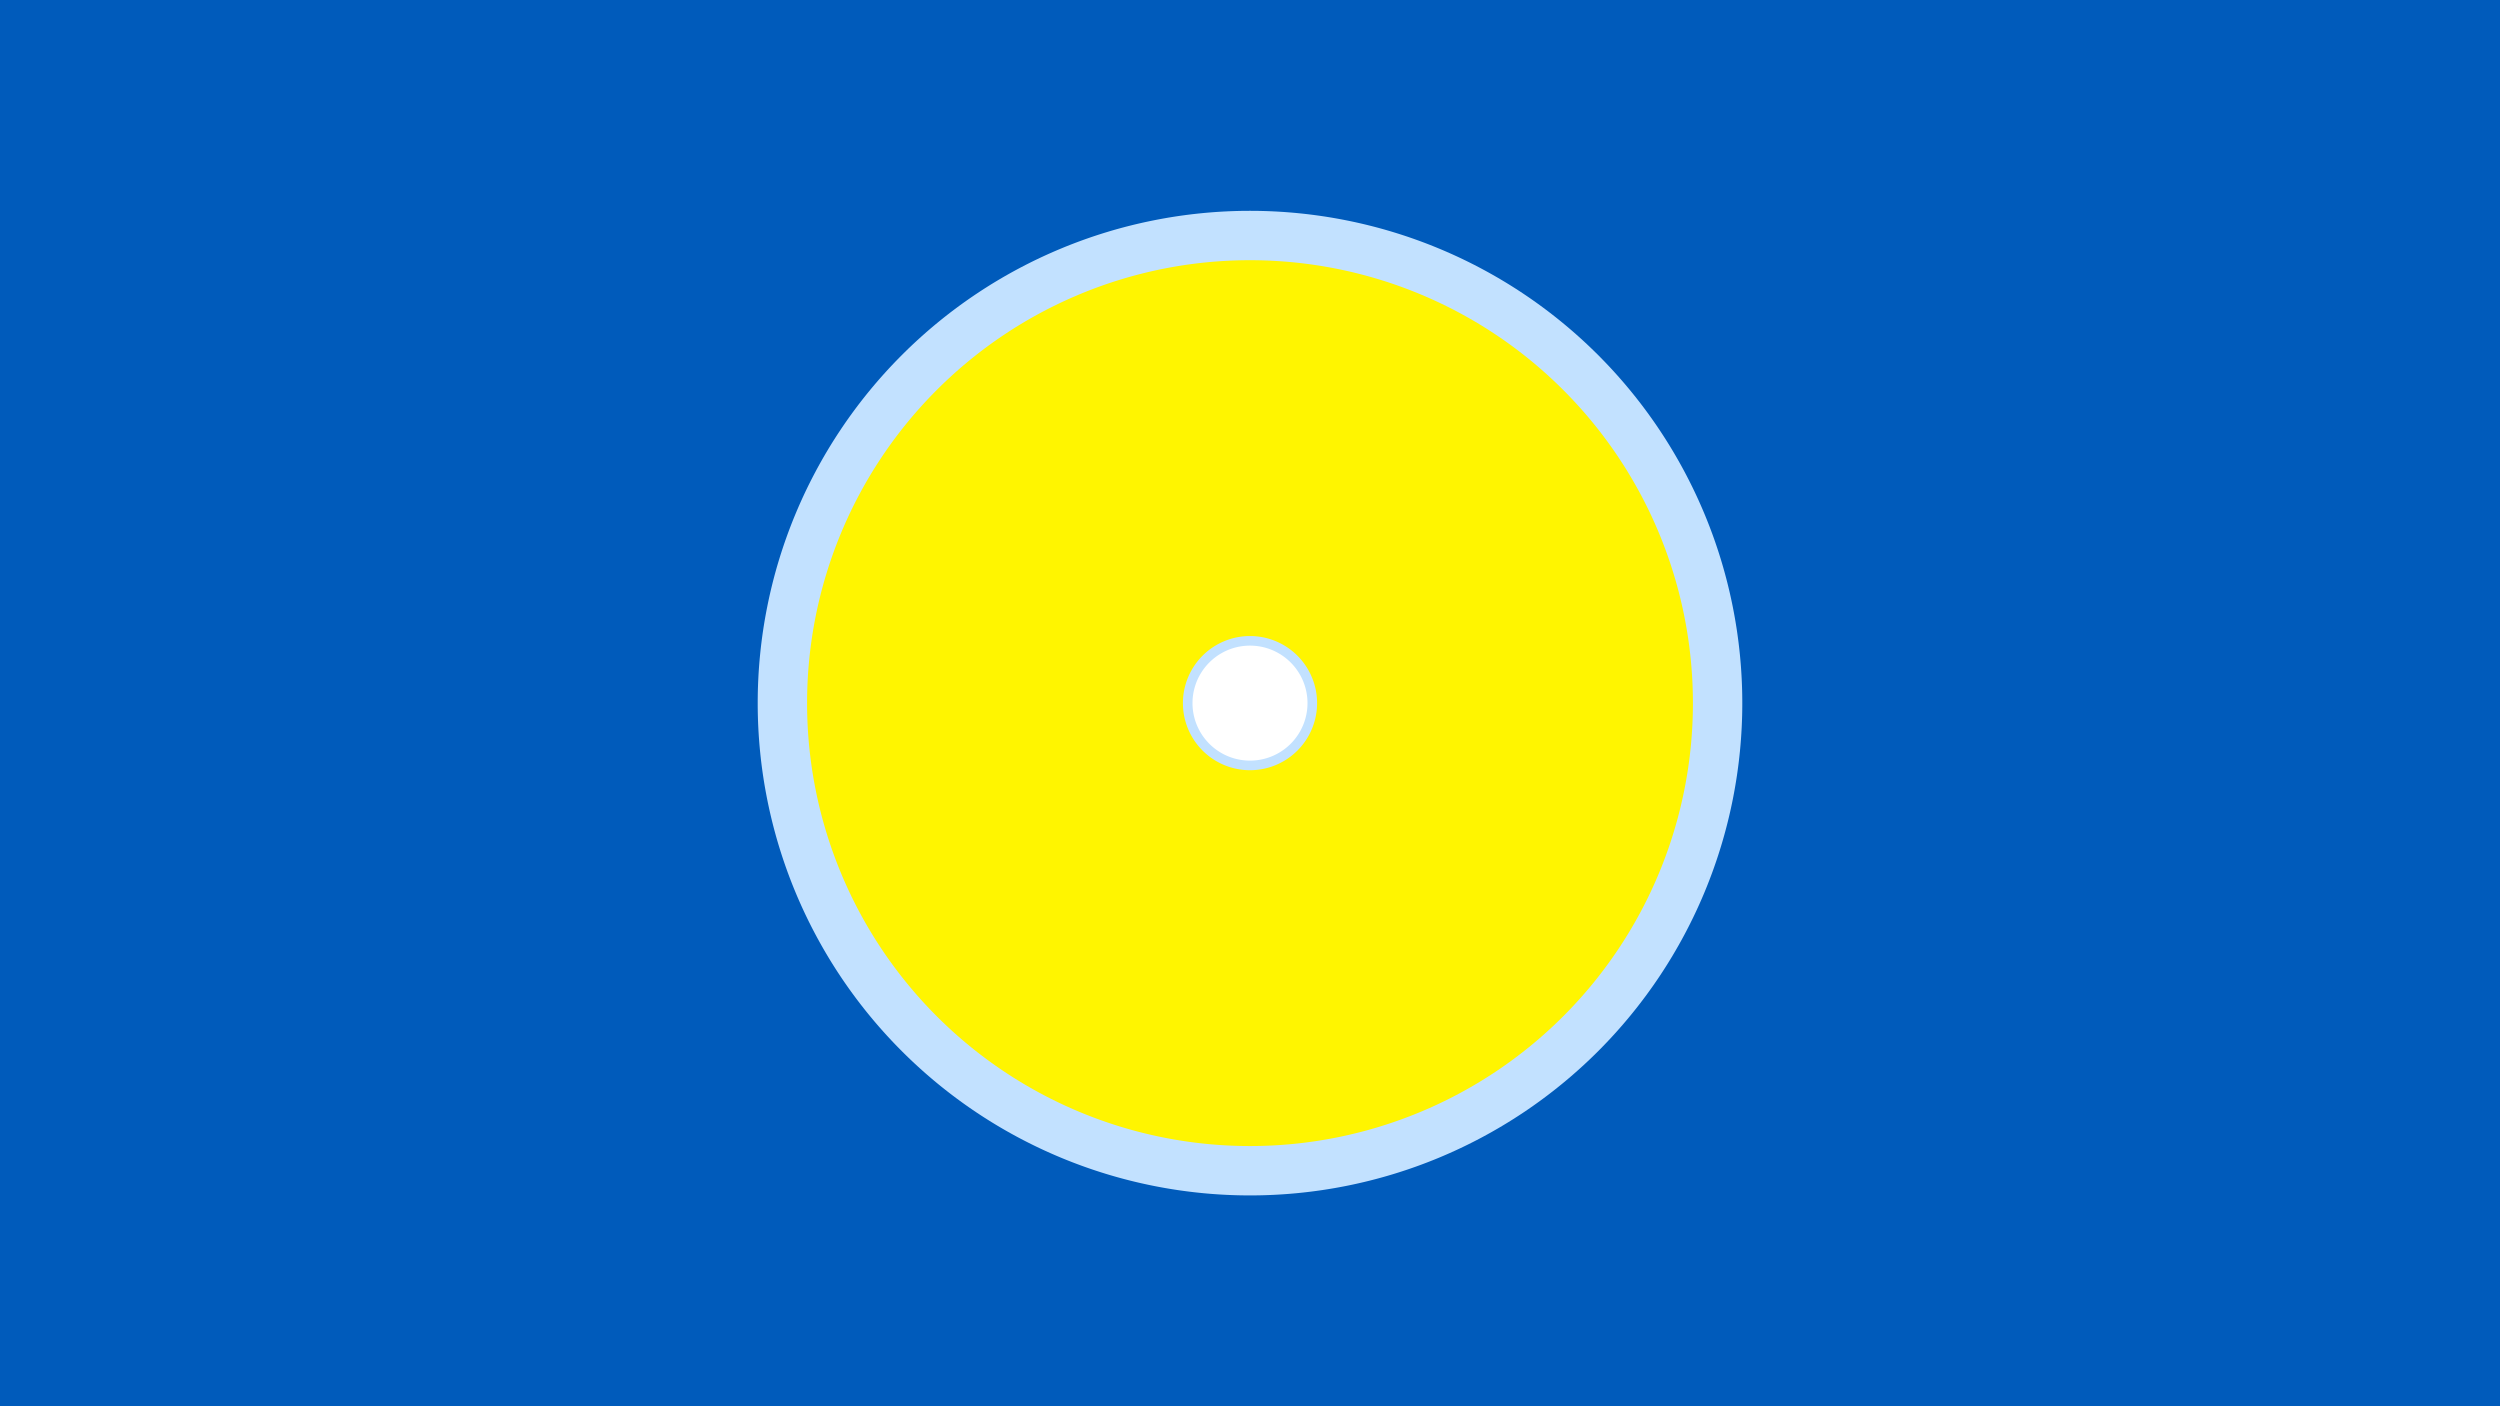 <svg width="1200" height="675" viewBox="-500 -500 1200 675" xmlns="http://www.w3.org/2000/svg"><title>19416-10107125495</title><path d="M-500-500h1200v675h-1200z" fill="#005bbb"/><path d="M336.3-162.5a236.3 236.3 0 1 1-472.6 0 236.3 236.3 0 1 1 472.6 0z" fill="#c2e1ff"/><path d="M312.6-162.5a212.6 212.6 0 1 1-425.2 0 212.6 212.6 0 1 1 425.2 0z m-244.8 0a32.2 32.2 0 1 0 64.4 0 32.2 32.2 0 1 0-64.4 0z" fill="#fff500"/><path d="M127.6-162.5a27.6 27.6 0 1 1-55.2 0 27.6 27.6 0 1 1 55.2 0z" fill="#fff"/></svg>